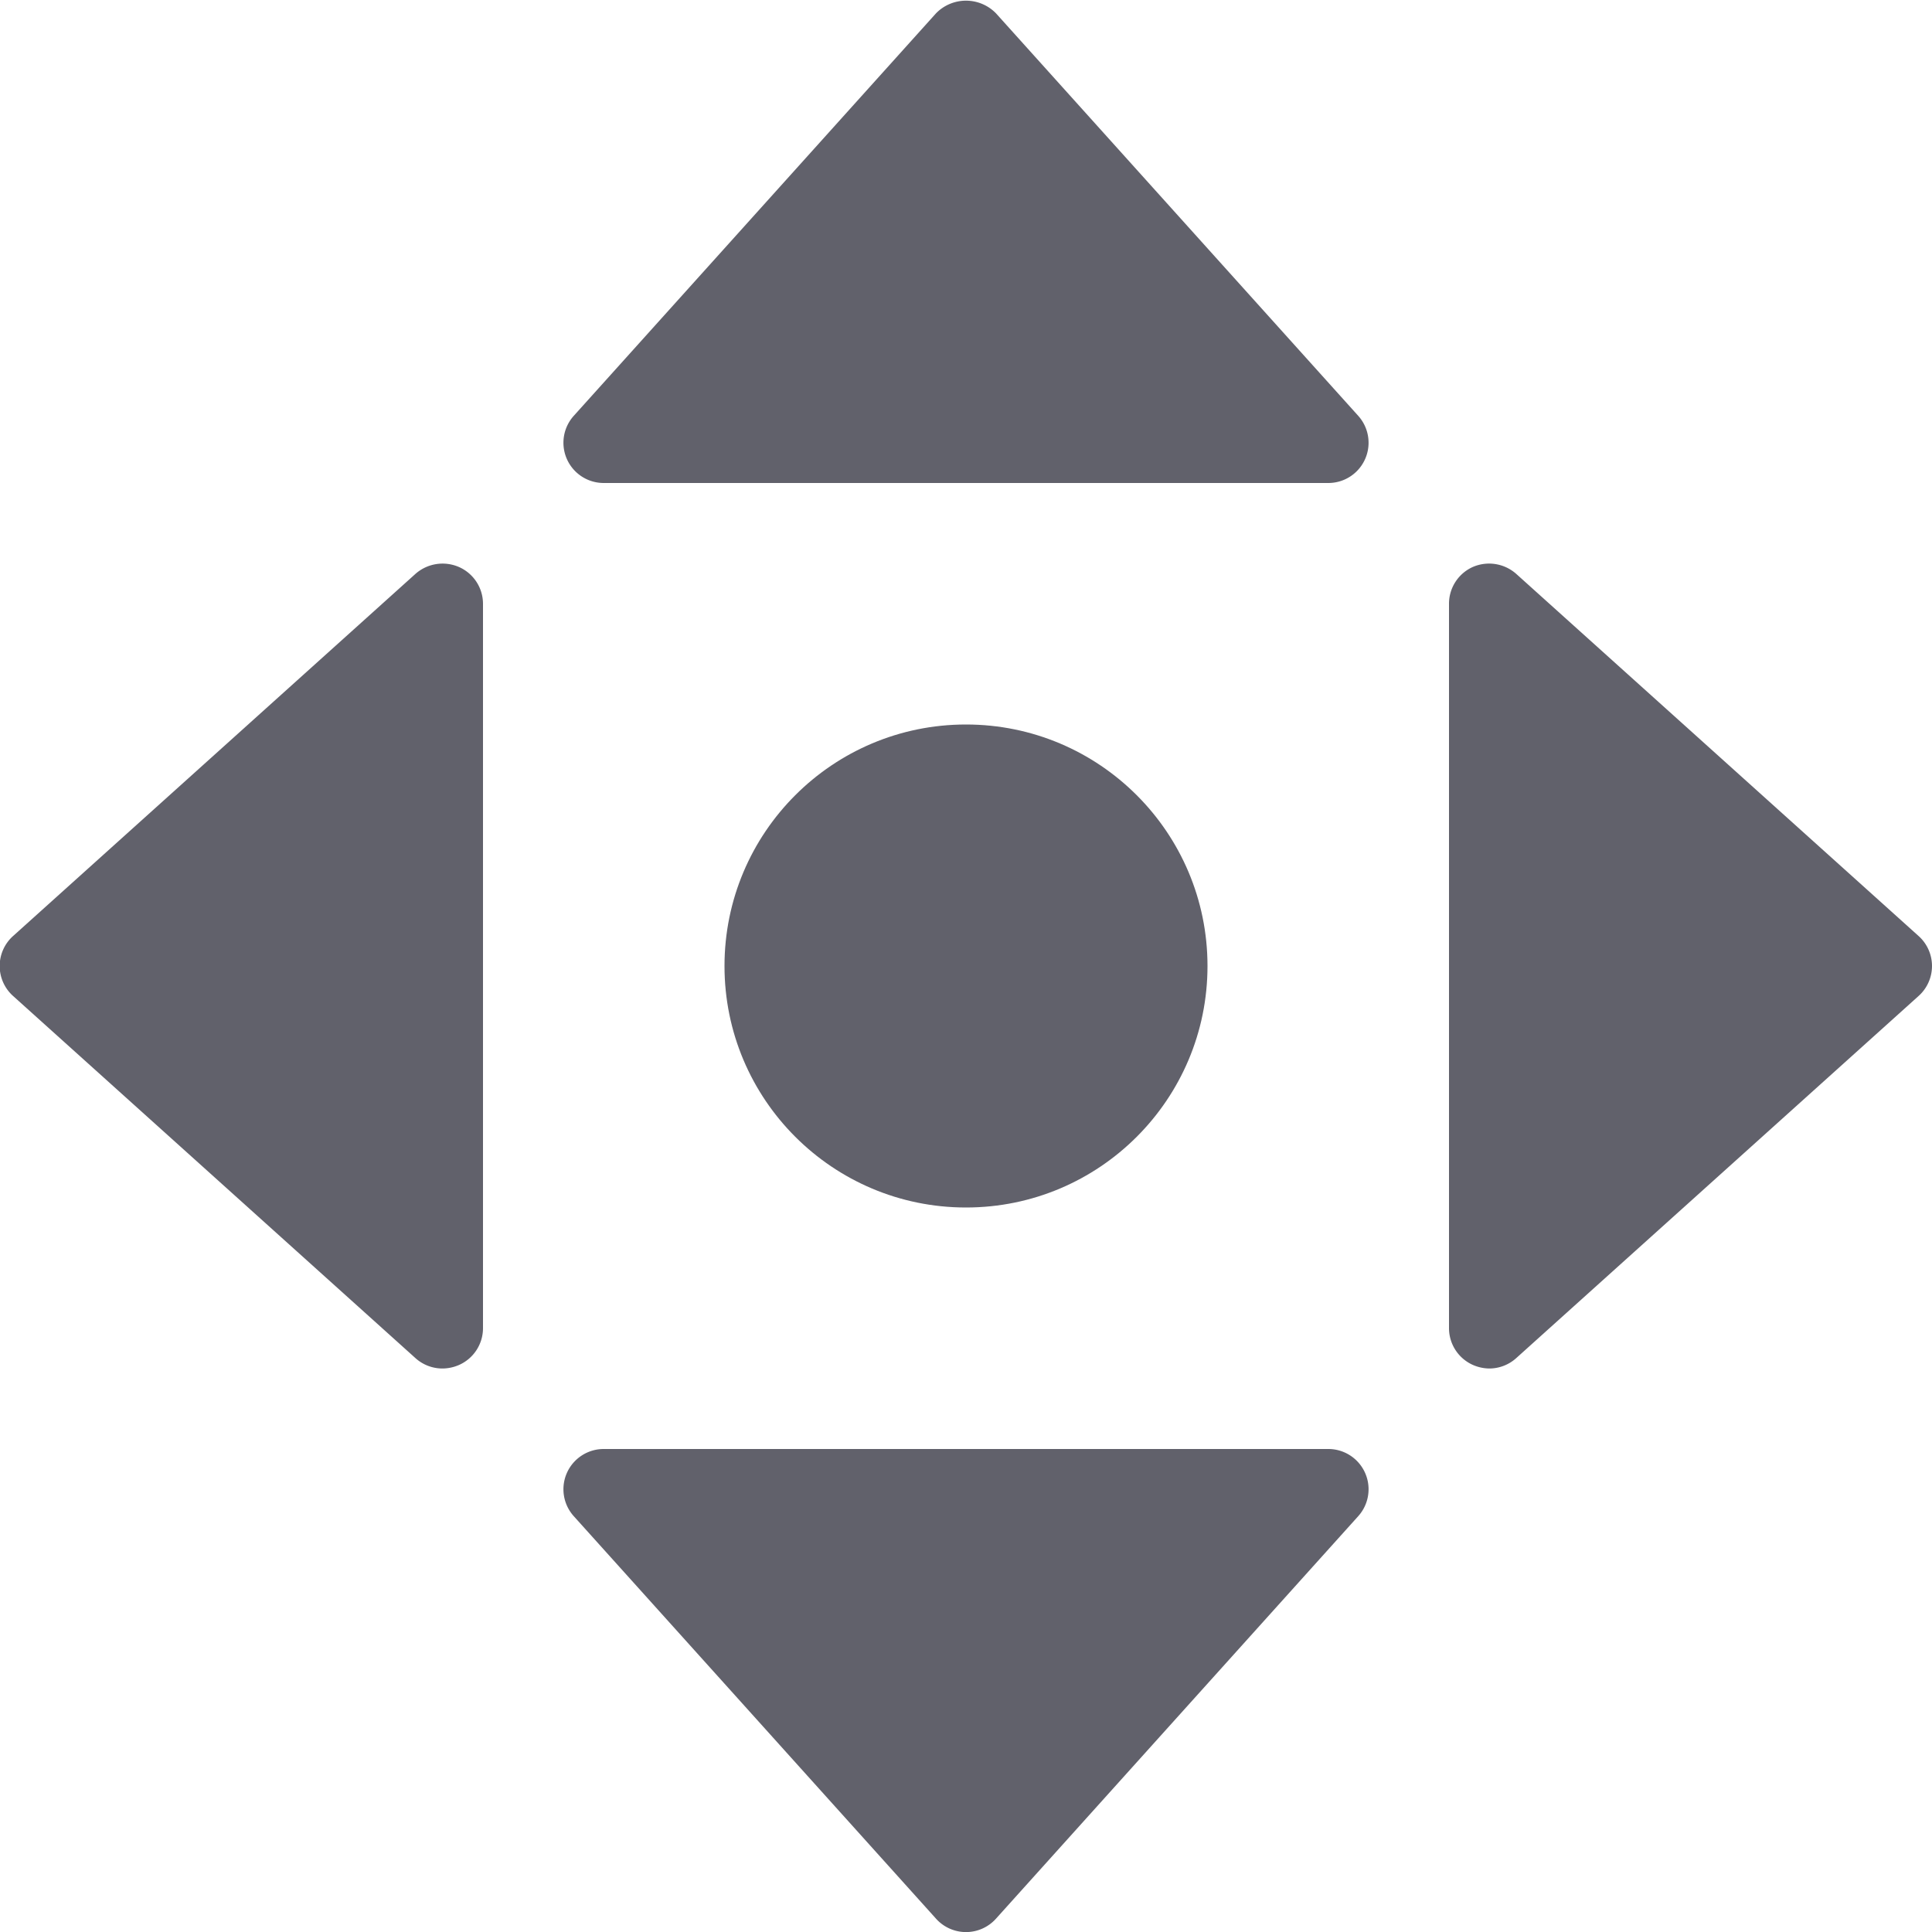 <svg xmlns="http://www.w3.org/2000/svg" height="24" width="24" viewBox="0 0 24 24"><g fill="#61616b" class="nc-icon-wrapper"><circle data-color="color-2" cx="12" cy="12" r="3" fill="#61616b"></circle><path d="M12.372.165a.52.52,0,0,0-.744,0l-4.5,5A.5.5,0,0,0,7.5,6h9a.5.5,0,0,0,.372-.835Z" fill="#61616b"></path><path d="M18.834,7.128a.508.508,0,0,0-.538-.085A.5.5,0,0,0,18,7.5v9a.5.5,0,0,0,.3.457.522.522,0,0,0,.2.043.5.5,0,0,0,.334-.128l5-4.5a.5.5,0,0,0,0-.744Z" fill="#61616b"></path><path d="M16.5,18h-9a.5.5,0,0,0-.372.835l4.5,5a.5.5,0,0,0,.744,0l4.5-5A.5.5,0,0,0,16.5,18Z" fill="#61616b"></path><path d="M5.7,7.043a.509.509,0,0,0-.538.085l-5,4.5a.5.5,0,0,0,0,.744l5,4.5A.5.5,0,0,0,5.5,17a.522.522,0,0,0,.2-.043A.5.5,0,0,0,6,16.5v-9A.5.5,0,0,0,5.7,7.043Z" fill="#61616b"></path></g></svg>
